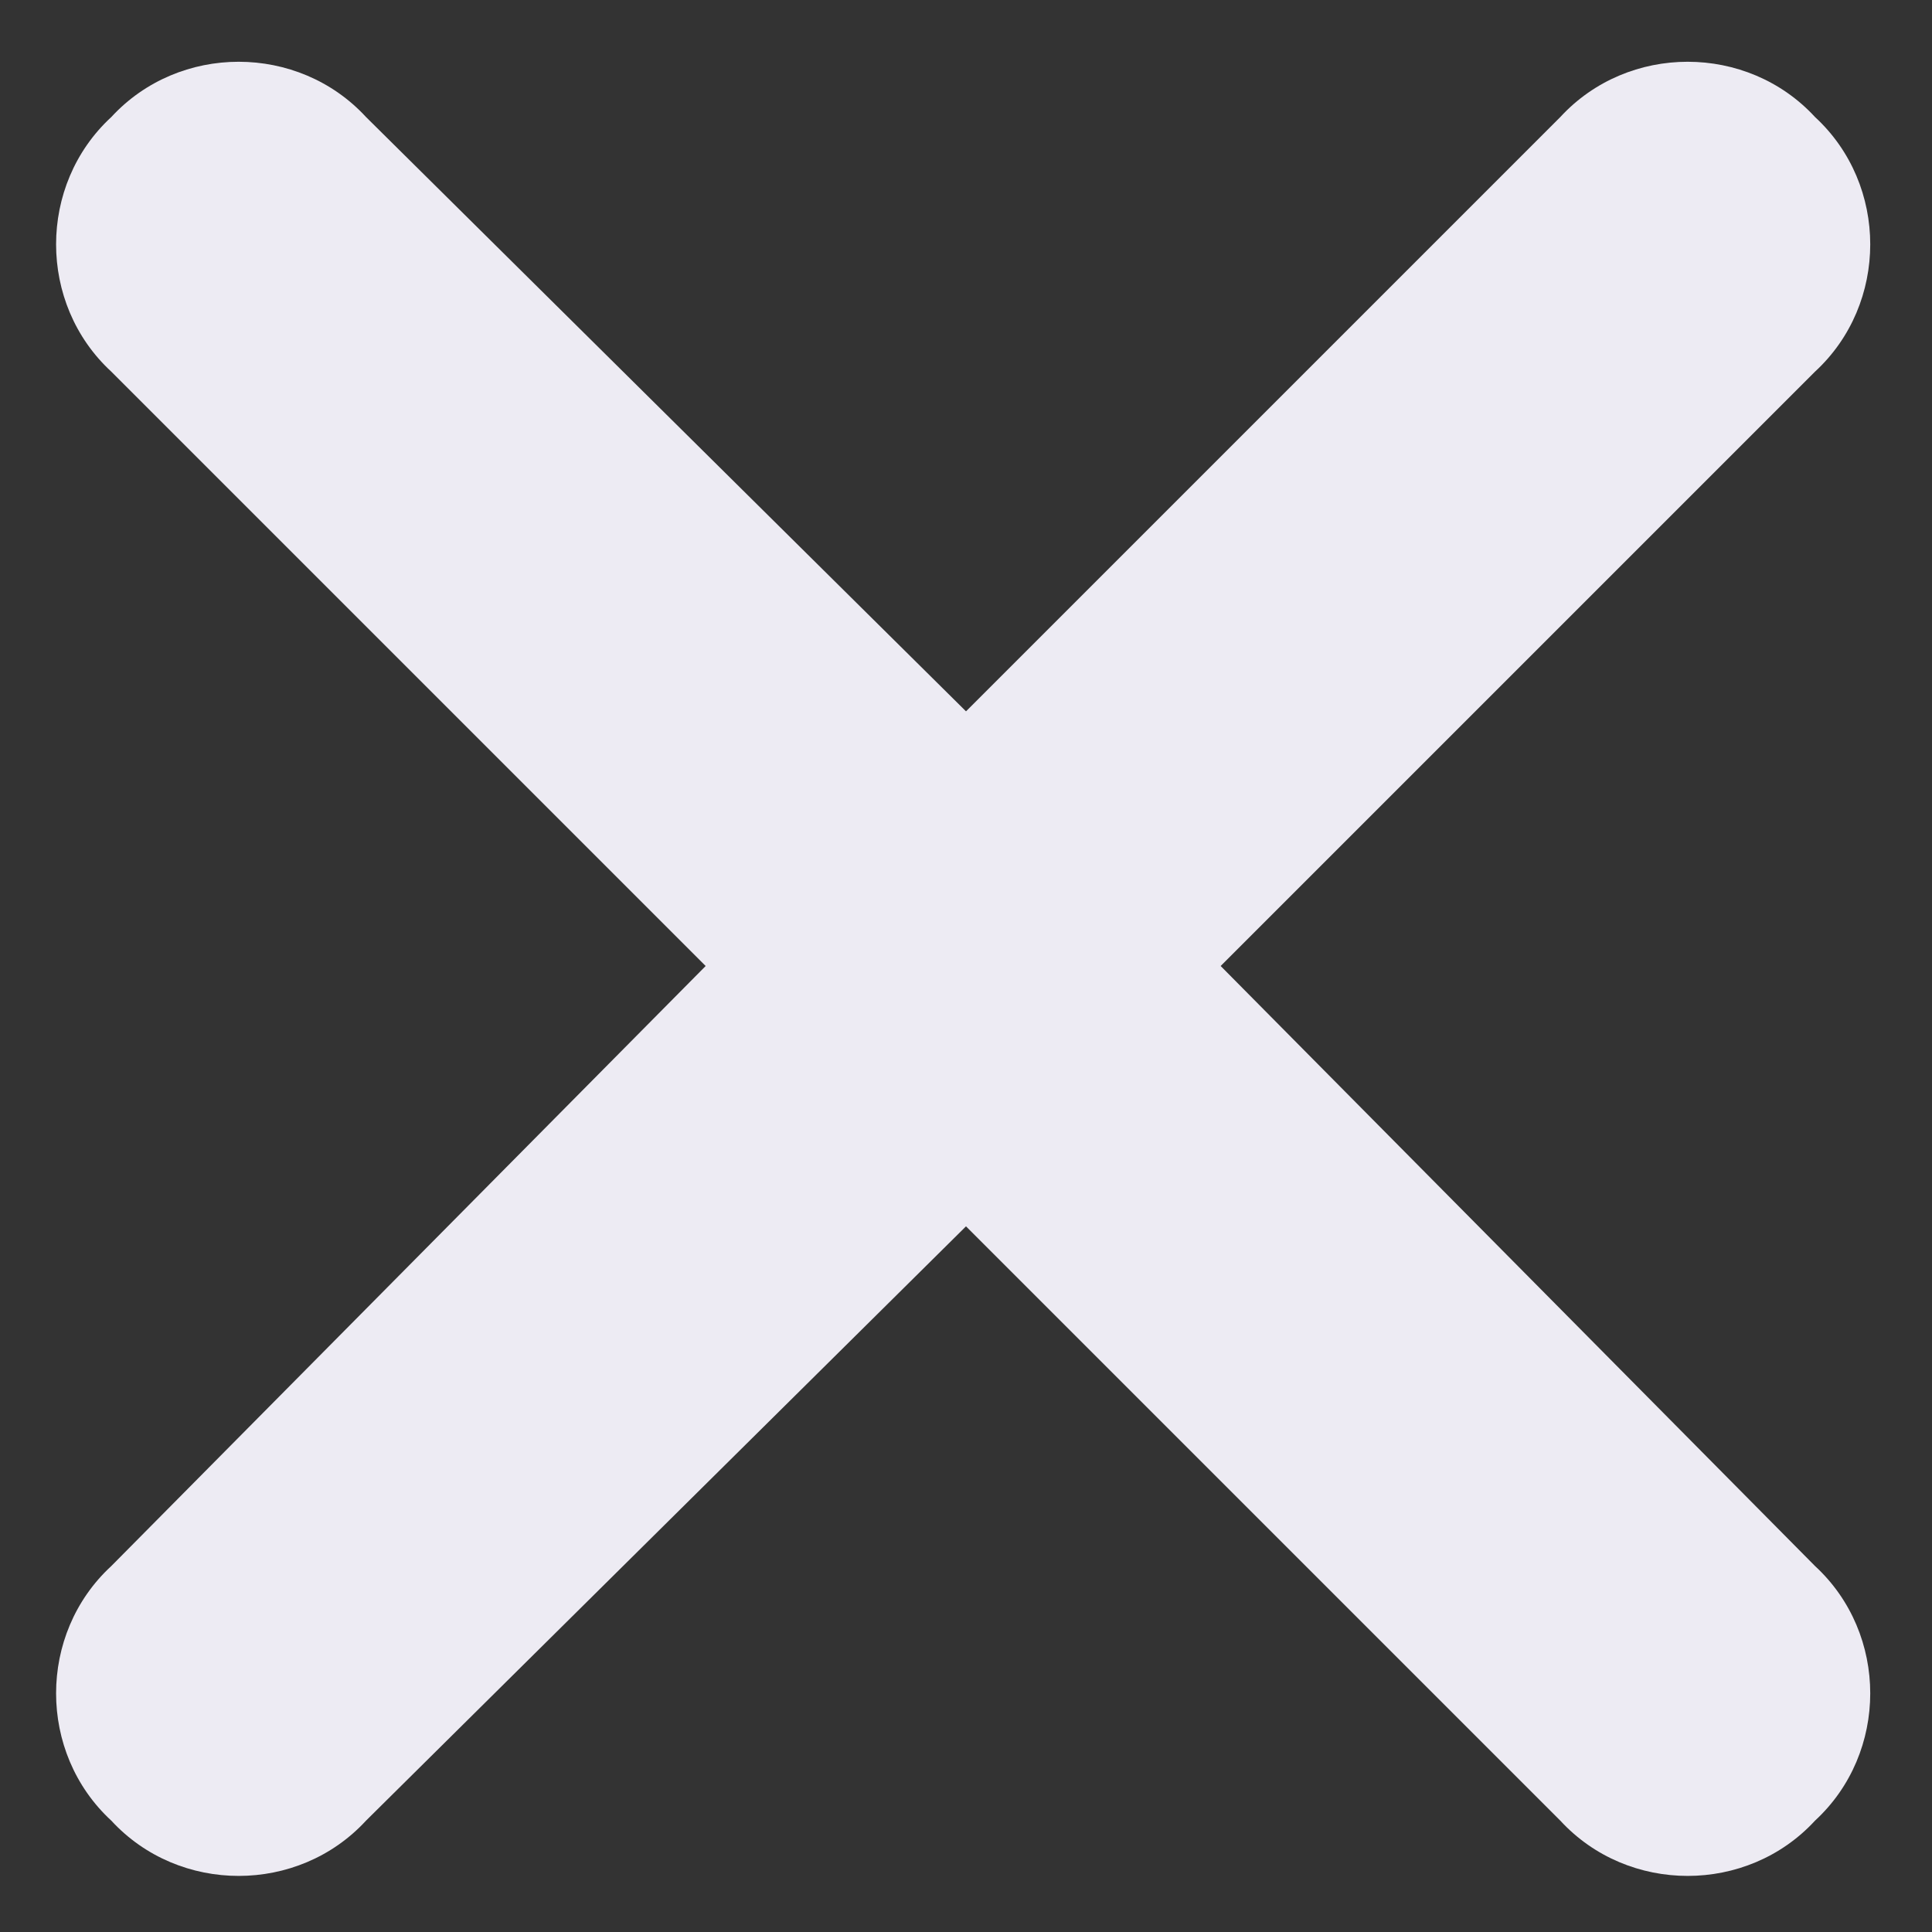 <svg width="16" height="16" viewBox="0 0 16 16" fill="none" xmlns="http://www.w3.org/2000/svg">
<rect x="0" y="0" width="16" height="16" fill="#333333" stroke="none"/>
<g>
<path d="M15.031 3.078L10.109 8L15.031 12.969C15.641 13.531 15.641 14.516 15.031 15.078C14.469 15.688 13.484 15.688 12.922 15.078L8 10.156L3.031 15.078C2.469 15.688 1.484 15.688 0.922 15.078C0.312 14.516 0.312 13.531 0.922 12.969L5.844 8L0.922 3.078C0.312 2.516 0.312 1.531 0.922 0.969C1.484 0.359 2.469 0.359 3.031 0.969L8 5.891L12.922 0.969C13.484 0.359 14.469 0.359 15.031 0.969C15.641 1.531 15.641 2.516 15.031 3.078Z" fill="#edebf3"/>
</g>
<defs>
<filter id="filter0_i_2575_560" x="0.312" y="0.359" width="17.328" height="16.328" filterUnits="userSpaceOnUse" color-interpolation-filters="sRGB">
<feFlood flood-opacity="0" result="BackgroundImageFix"/>
<feBlend mode="normal" in="SourceGraphic" in2="BackgroundImageFix" result="shape"/>
<feColorMatrix in="SourceAlpha" type="matrix" values="0 0 0 0 0 0 0 0 0 0 0 0 0 0 0 0 0 0 127 0" result="hardAlpha"/>
<feOffset dx="2" dy="1"/>
<feGaussianBlur stdDeviation="2"/>
<feComposite in2="hardAlpha" operator="arithmetic" k2="-1" k3="1"/>
<feColorMatrix type="matrix" values="0 0 0 0 0.046 0 0 0 0 0.079 0 0 0 0 0.029 0 0 0 0.42 0"/>
<feBlend mode="normal" in2="shape" result="effect1_innerShadow_2575_560"/>
</filter>
</defs>
</svg>
